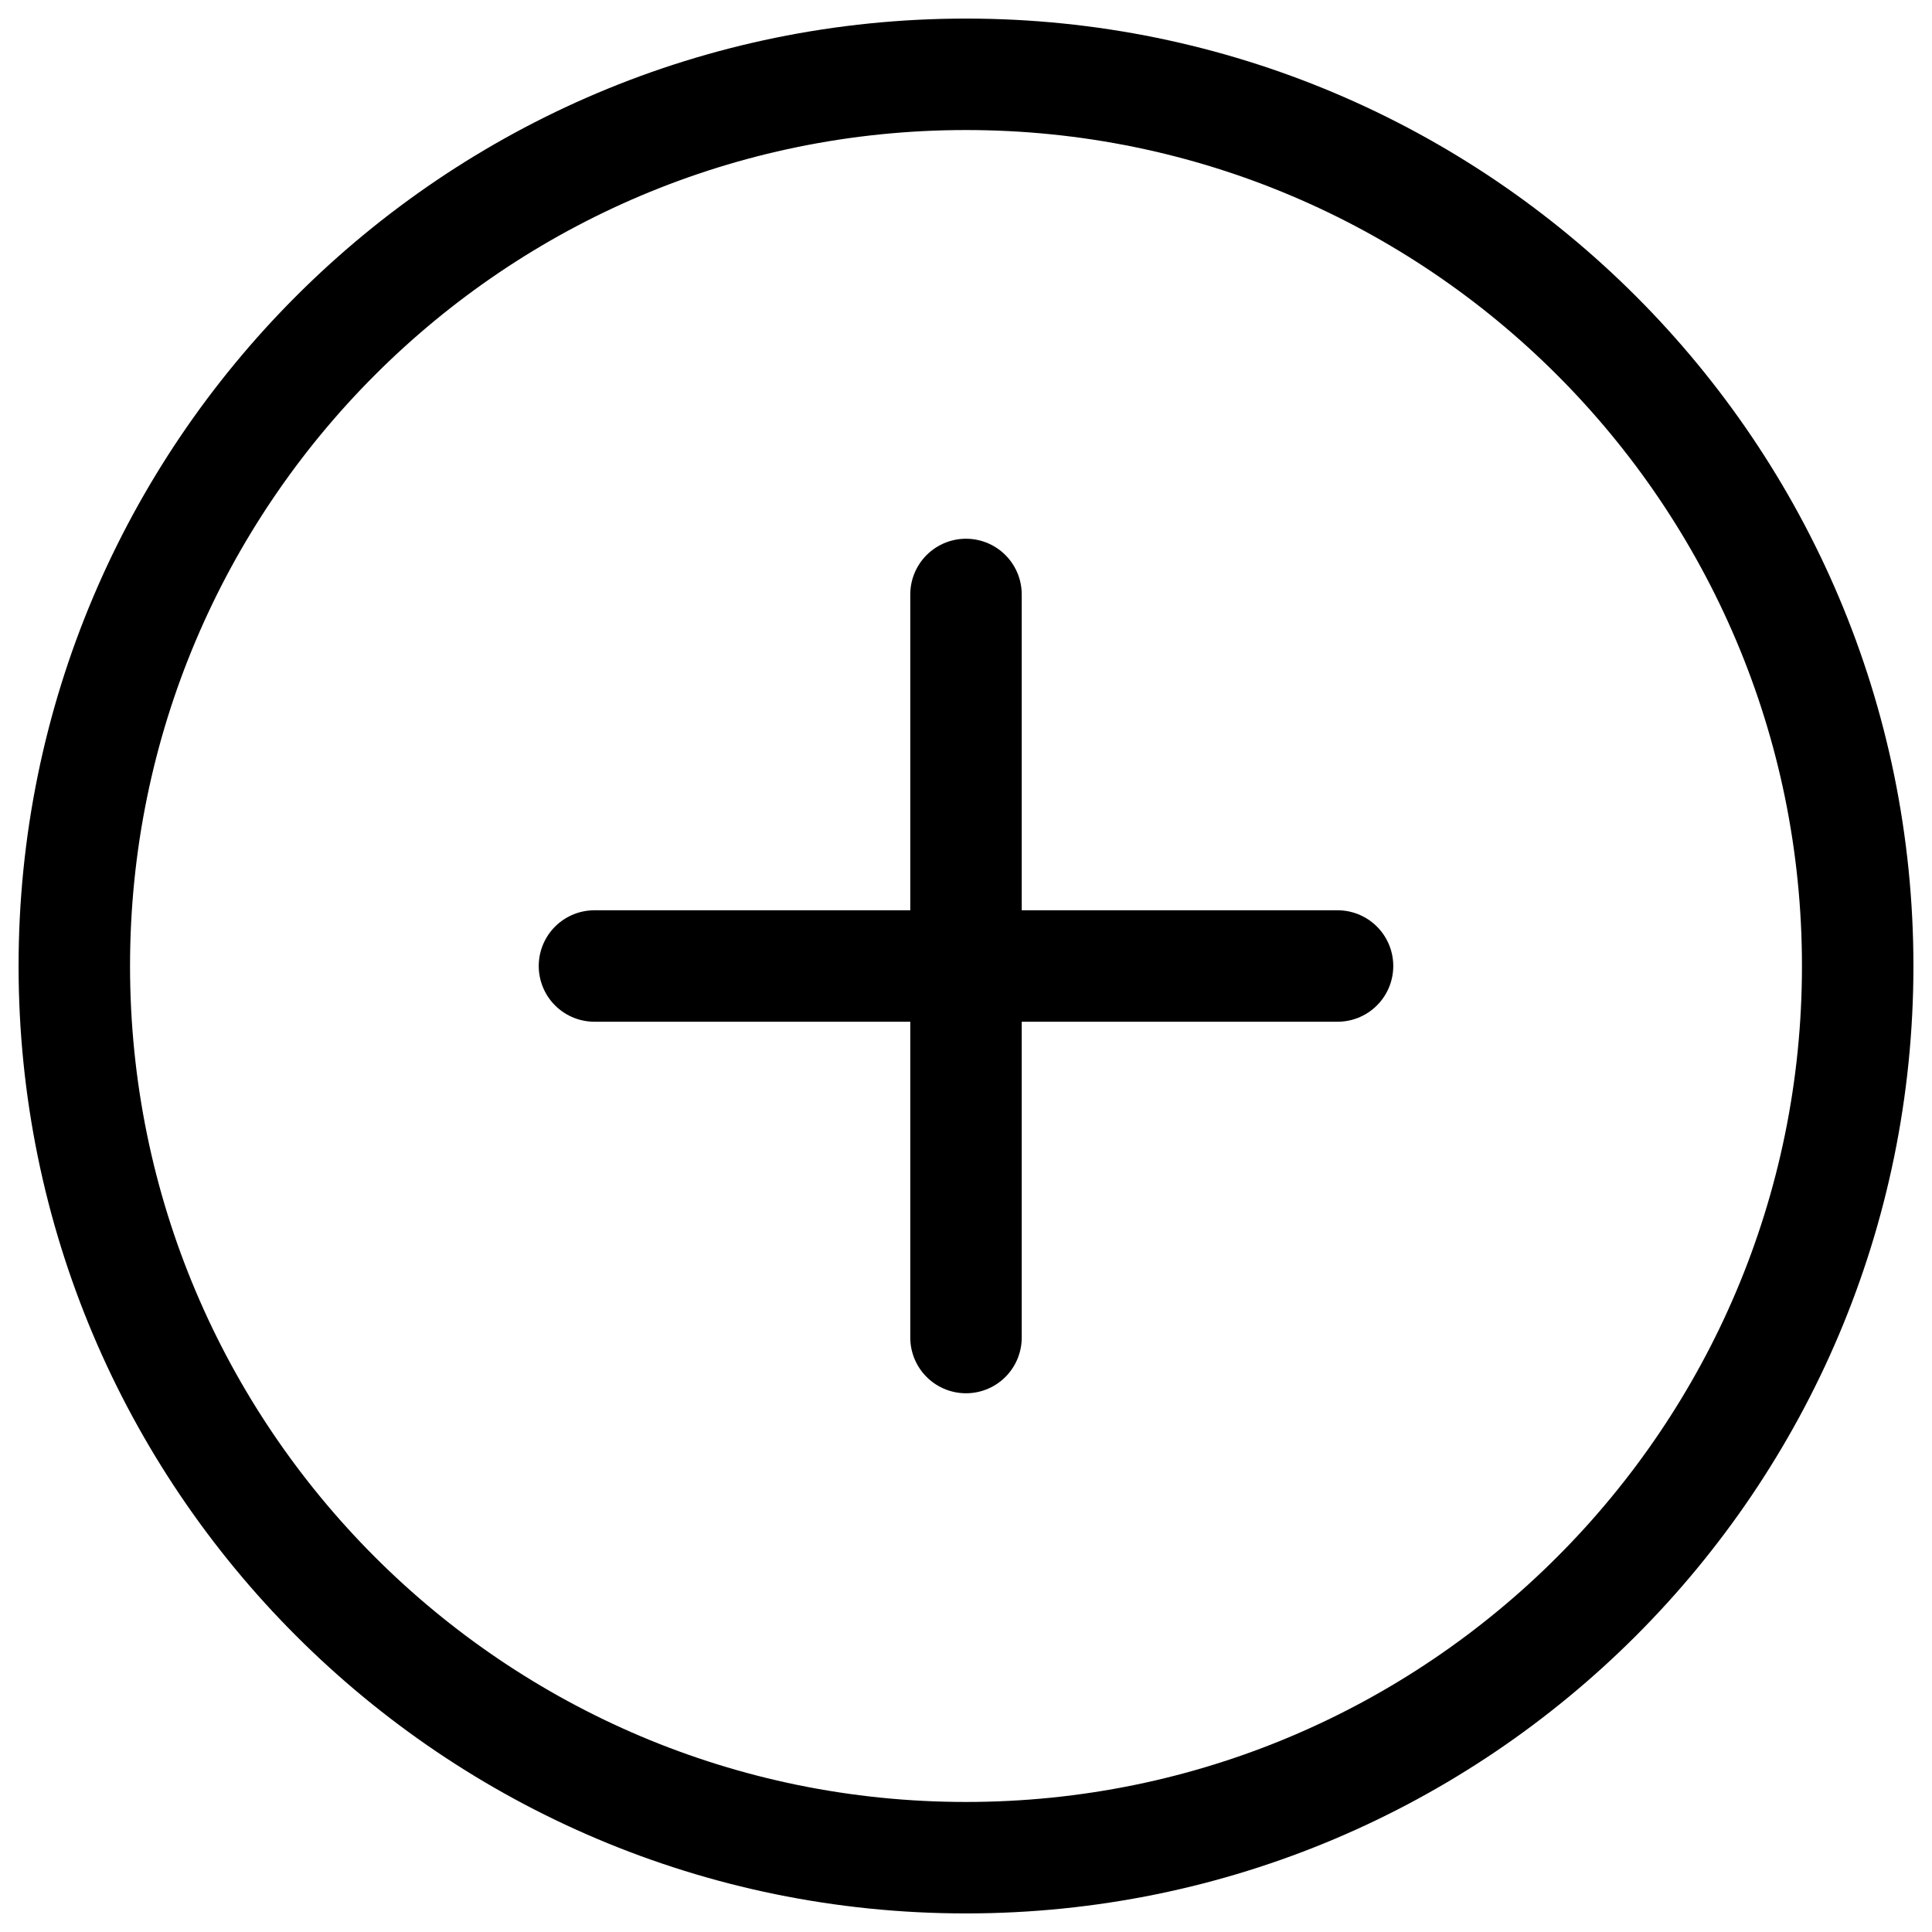 <svg xmlns="http://www.w3.org/2000/svg" class="ionicon" viewBox="48 48 416 416"><title>Add Circle</title><path d="M448 256c0-106-86-192-192-192S64 150 64 256s86 192 192 192 192-86 192-192z" fill="none" stroke="currentColor" stroke-miterlimit="10" stroke-width="24"/><path fill="none" stroke="currentColor" stroke-linecap="round" stroke-linejoin="round" stroke-width="24" d="M256 176v160M336 256H176"/></svg>
